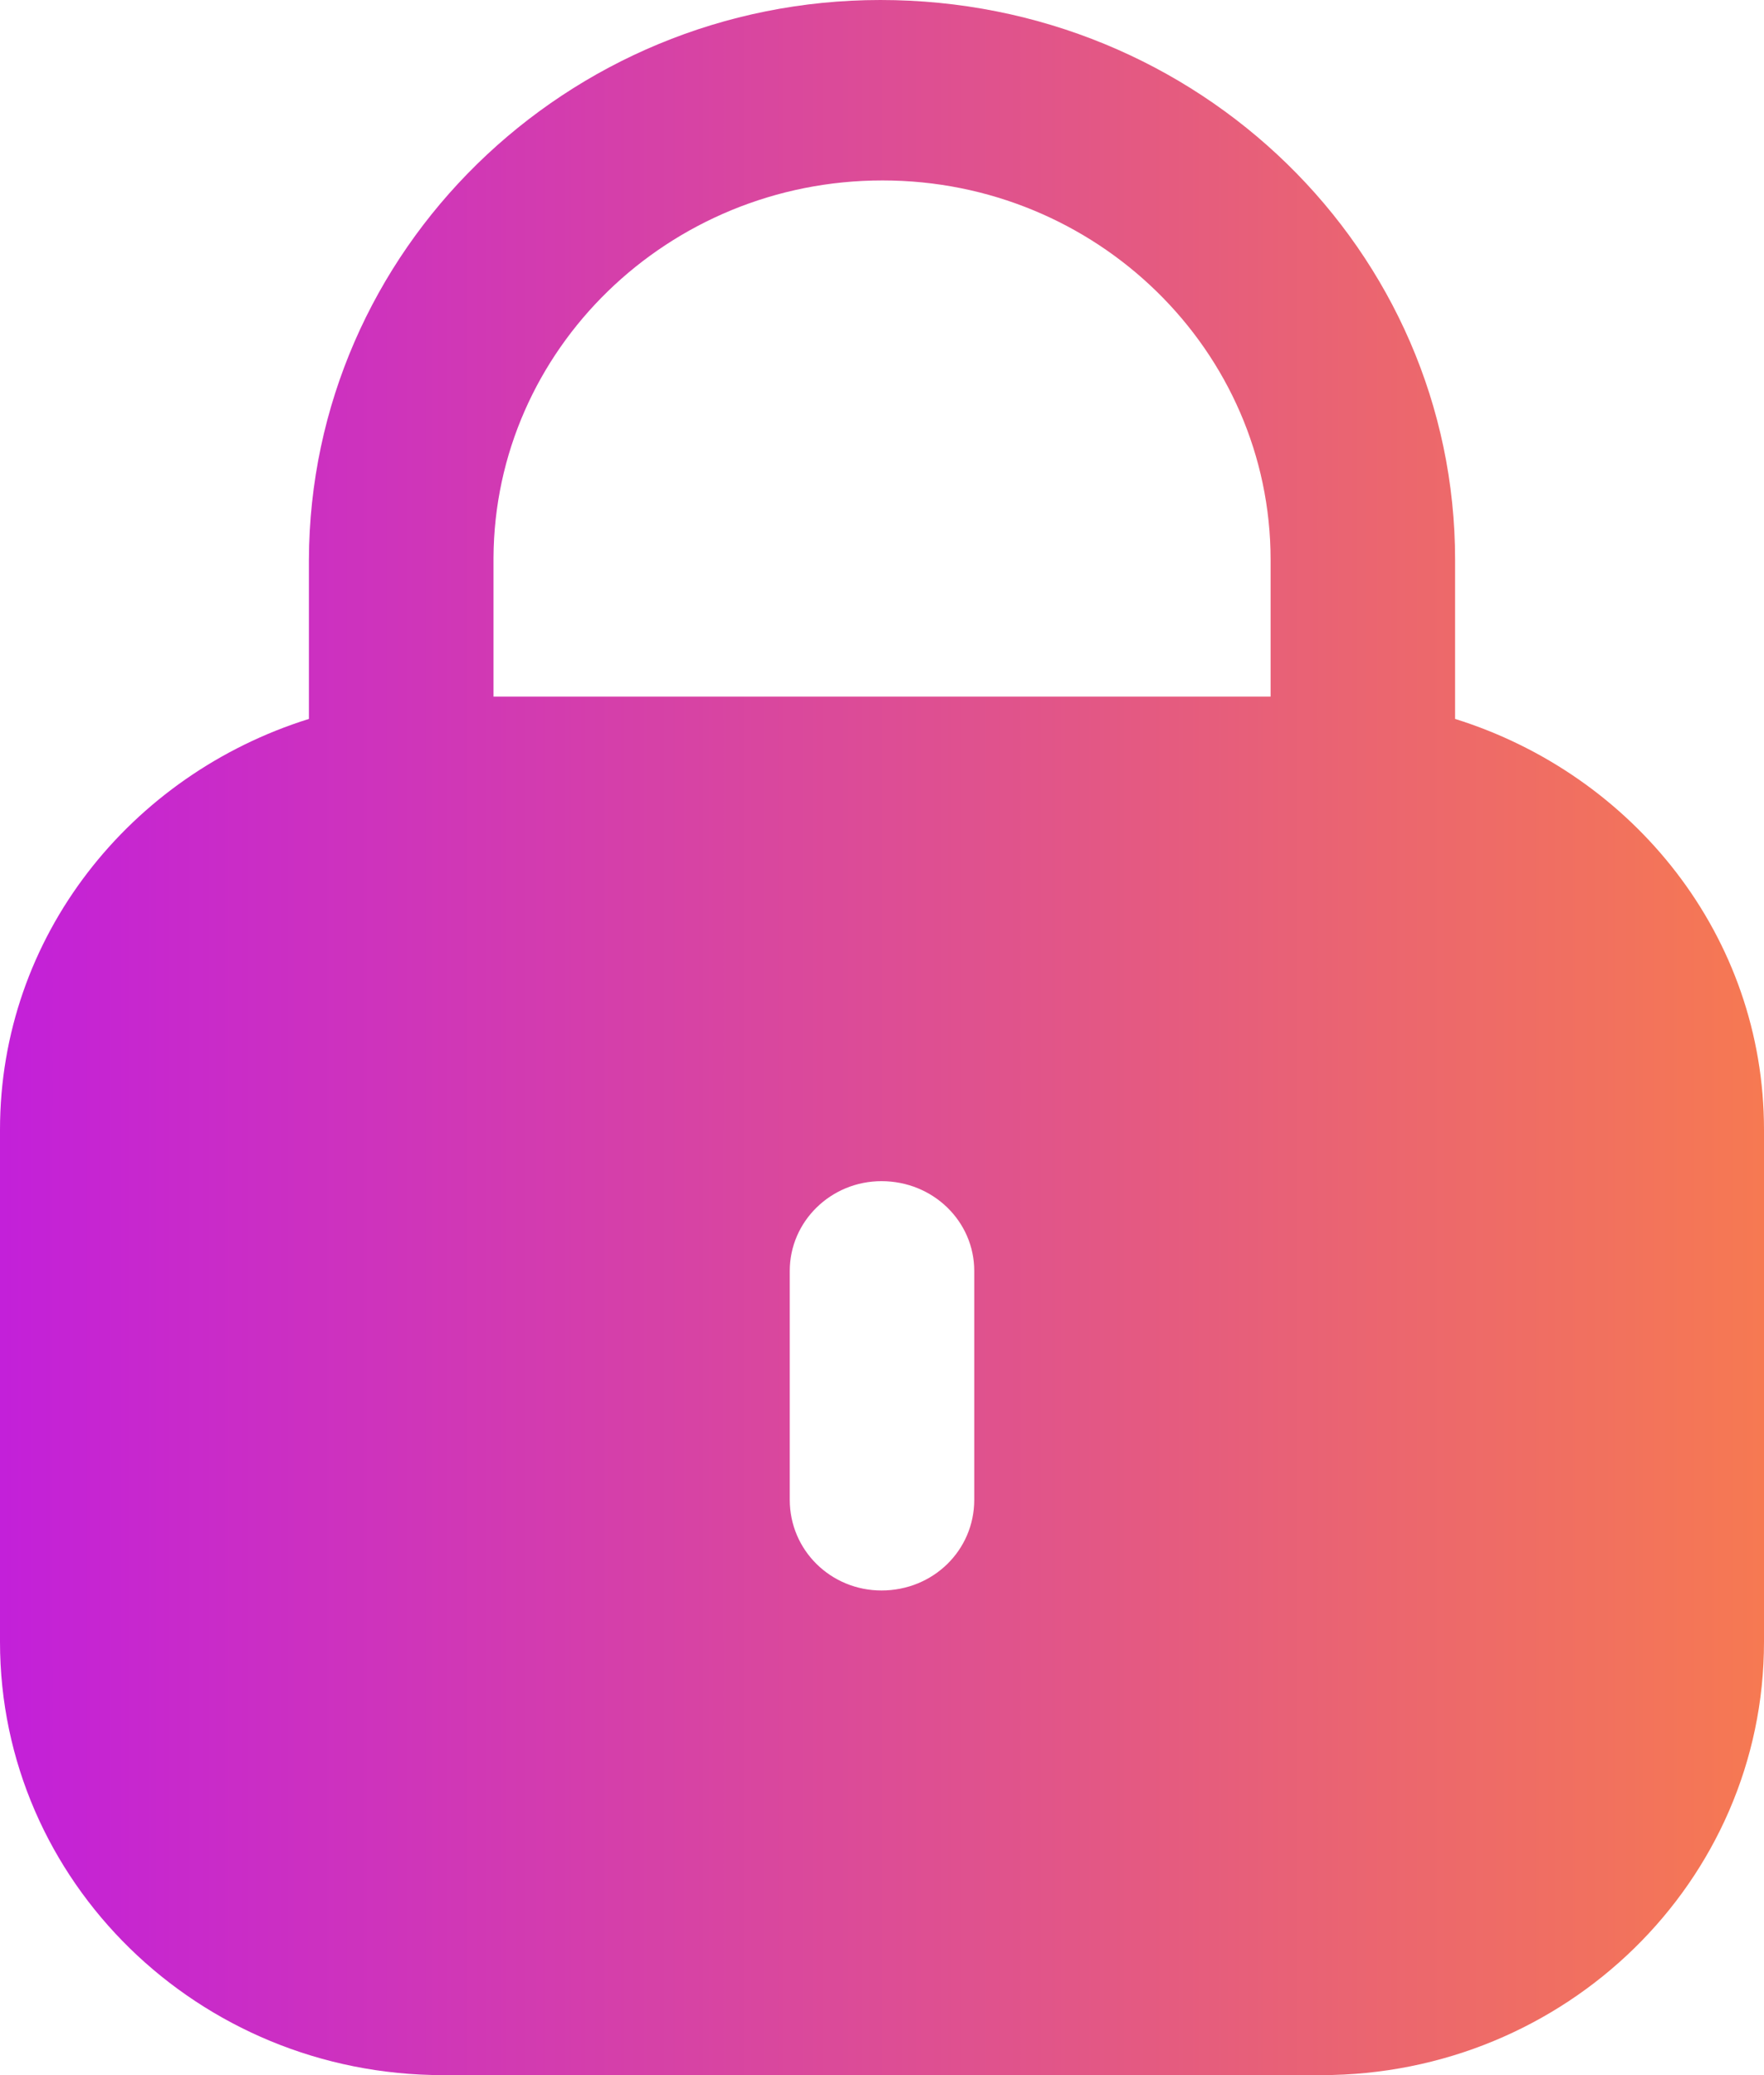 <svg width="17" height="20" viewBox="0 0 17 20" fill="none" xmlns="http://www.w3.org/2000/svg">
<path fill-rule="evenodd" clip-rule="evenodd" d="M14.023 5.396V6.929C15.745 7.467 17 9.026 17 10.888V15.825C17 18.131 15.089 20 12.732 20H4.269C1.911 20 0 18.131 0 15.825V10.888C0 9.026 1.256 7.467 2.977 6.929V5.396C2.987 2.415 5.457 0 8.485 0C11.553 0 14.023 2.415 14.023 5.396ZM8.505 1.739C10.568 1.739 12.245 3.379 12.245 5.396V6.714H4.756V5.376C4.766 3.369 6.442 1.739 8.505 1.739ZM9.389 14.455C9.389 14.942 8.993 15.329 8.495 15.329C8.007 15.329 7.611 14.942 7.611 14.455V12.249C7.611 11.772 8.007 11.384 8.495 11.384C8.993 11.384 9.389 11.772 9.389 12.249V14.455Z" fill="url(#paint0_linear_102_356)"/>
<defs>
<linearGradient id="paint0_linear_102_356" x1="0" y1="9.831" x2="17" y2="9.831" gradientUnits="userSpaceOnUse">
<stop stop-color="#C320D9"/>
<stop offset="1" stop-color="#F67952"/>
</linearGradient>
</defs>
</svg>
